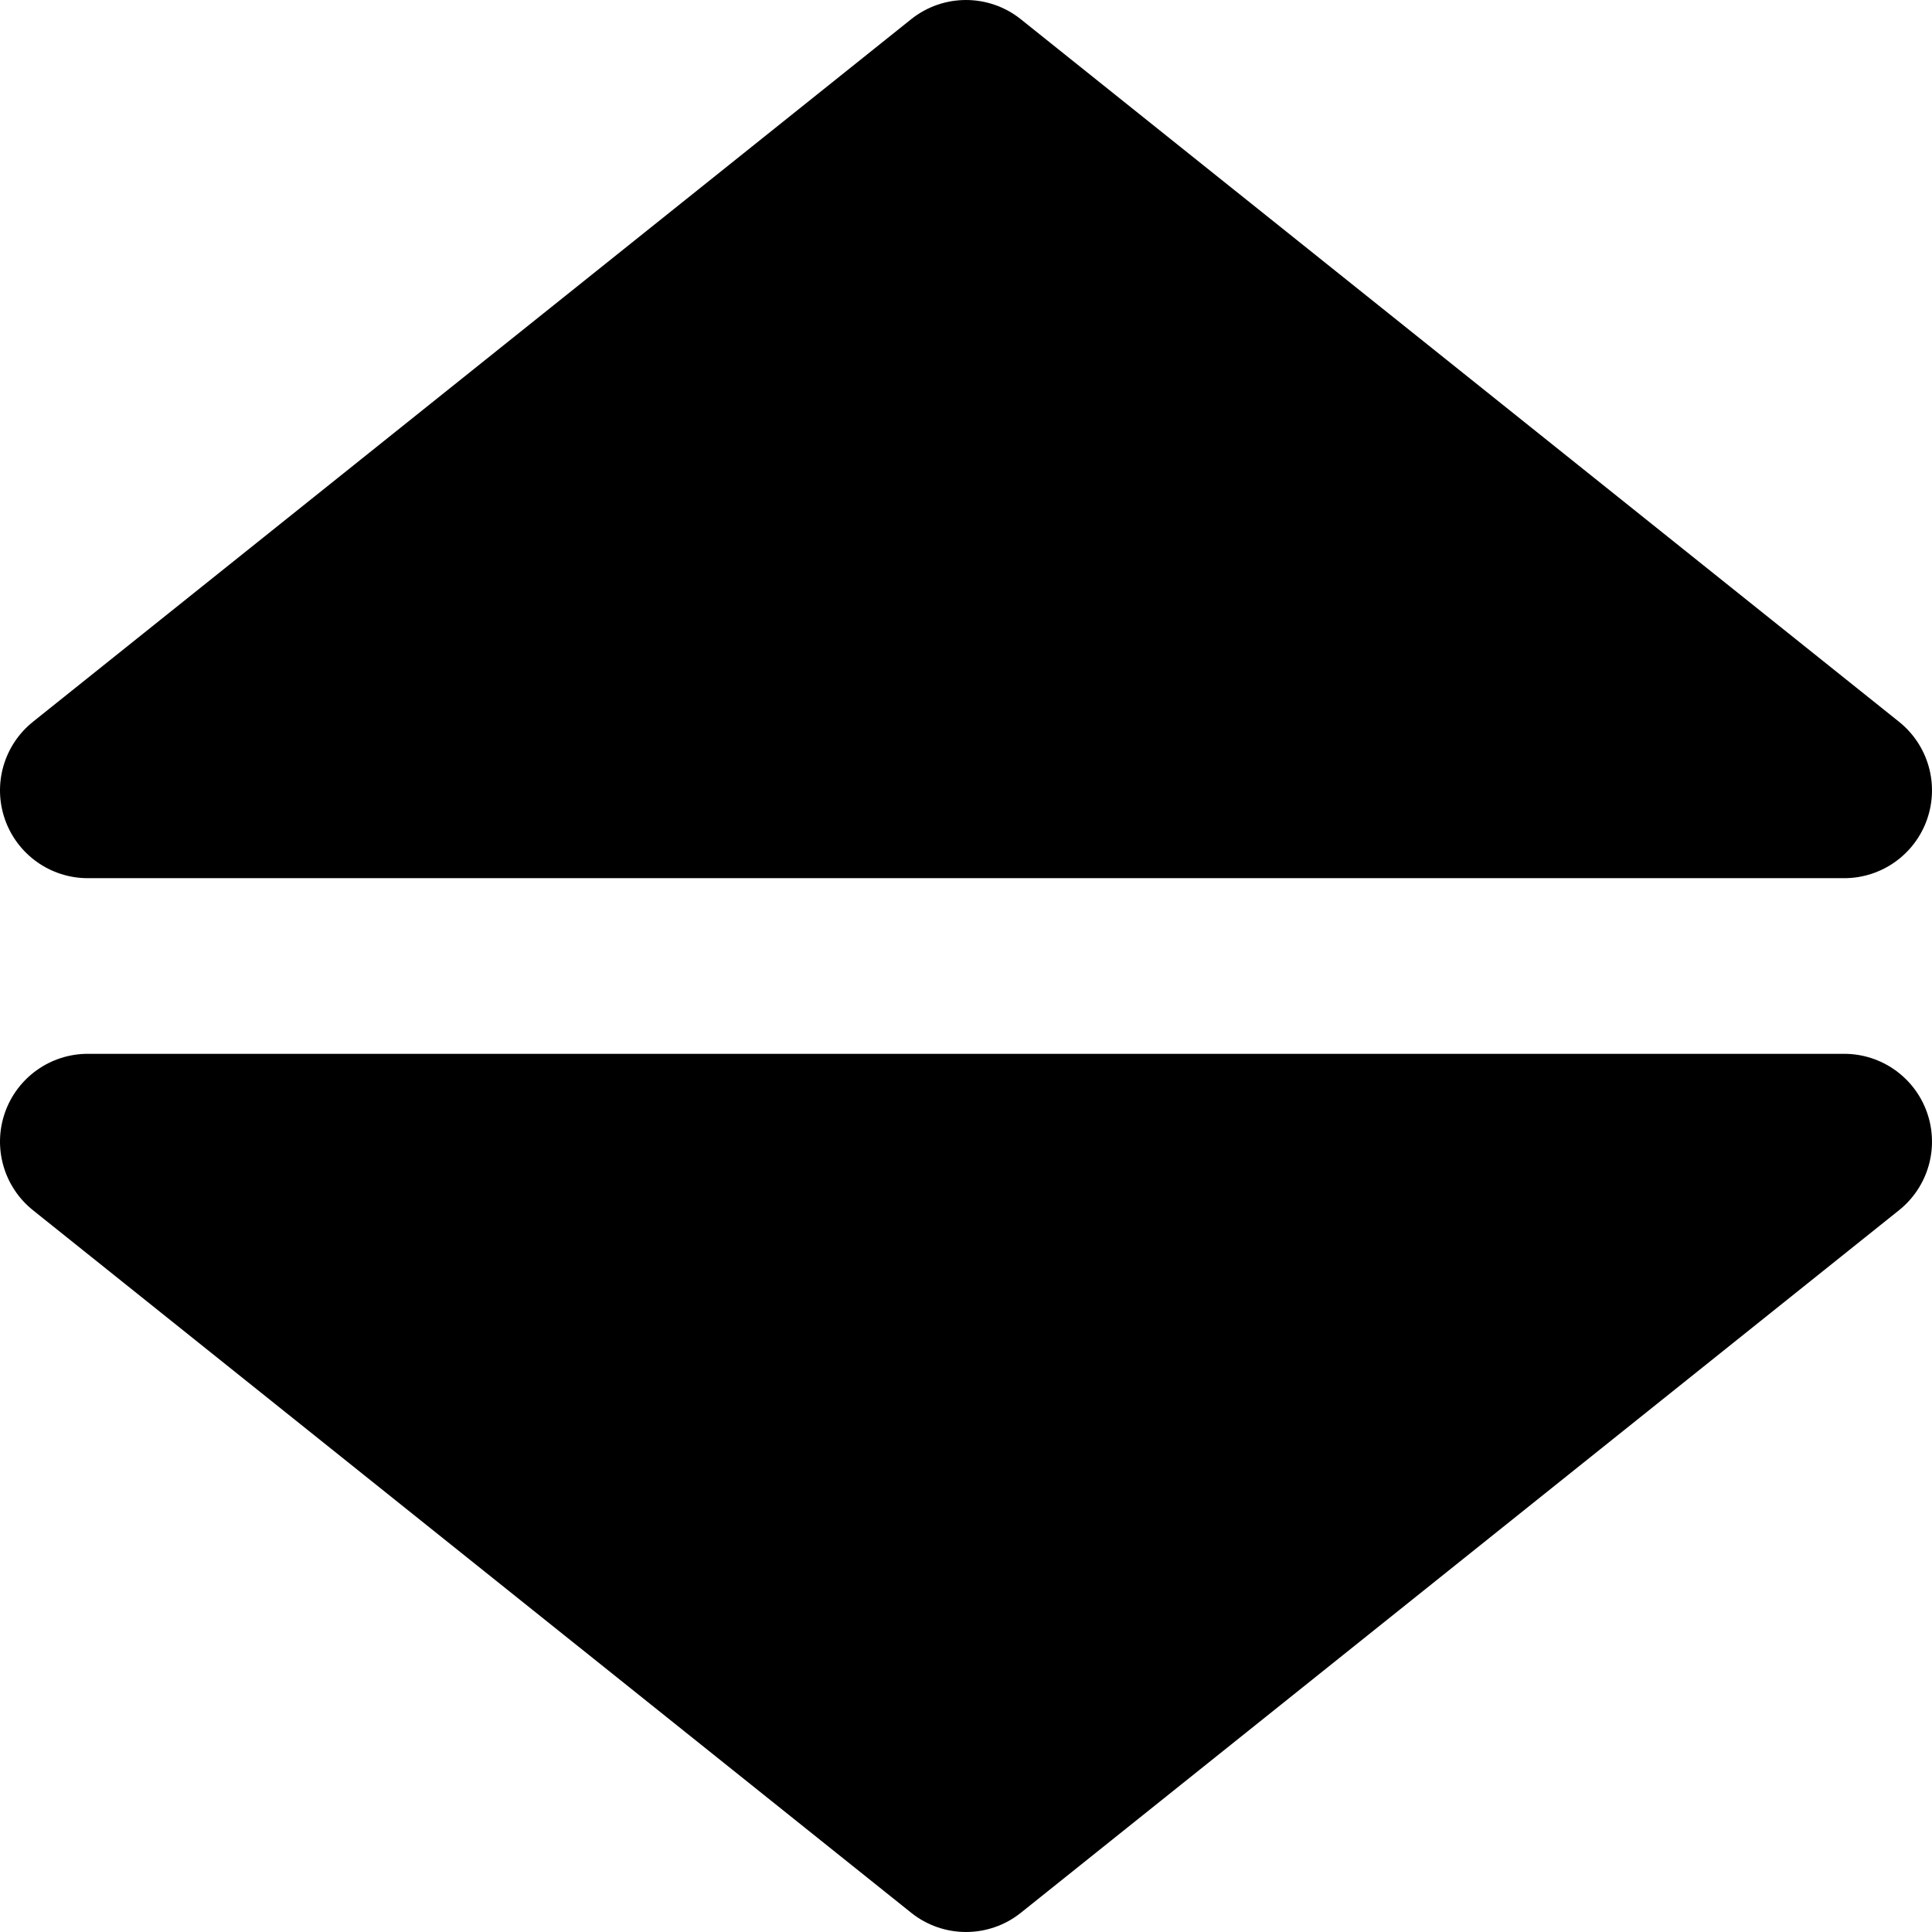 <?xml version="1.0" encoding="iso-8859-1"?>
<!-- Generator: Adobe Illustrator 19.0.0, SVG Export Plug-In . SVG Version: 6.00 Build 0)  -->
<svg version="1.1" id="Layer_1" xmlns="http://www.w3.org/2000/svg" xmlns:xlink="http://www.w3.org/1999/xlink" x="0px" y="0px"
	 viewBox="0 0 330.002 330.002" style="enable-background:new 0 0 330.002 330.002;" xml:space="preserve">
<g id="XMLID_7_">
	<path id="XMLID_8_" d="M315.001,180.001h-300c-6.371,0-12.046,4.024-14.154,10.035c-2.109,6.011-0.19,12.699,4.784,16.678
		l150.004,120c2.739,2.191,6.055,3.287,9.37,3.287c3.316,0,6.631-1.096,9.371-3.287l149.996-120
		c4.974-3.98,6.893-10.667,4.784-16.678C327.047,184.024,321.371,180.001,315.001,180.001z"/>
	<path id="XMLID_10_" d="M15.001,150.001h300c6.371,0,12.046-4.024,14.154-10.035c2.109-6.011,0.19-12.699-4.784-16.678
		l-150.004-120c-5.479-4.382-13.262-4.382-18.741,0l-149.996,120c-4.974,3.979-6.893,10.667-4.784,16.678
		C2.955,145.977,8.631,150.001,15.001,150.001z"/>
</g>
<g>
</g>
<g>
</g>
<g>
</g>
<g>
</g>
<g>
</g>
<g>
</g>
<g>
</g>
<g>
</g>
<g>
</g>
<g>
</g>
<g>
</g>
<g>
</g>
<g>
</g>
<g>
</g>
<g>
</g>
</svg>
